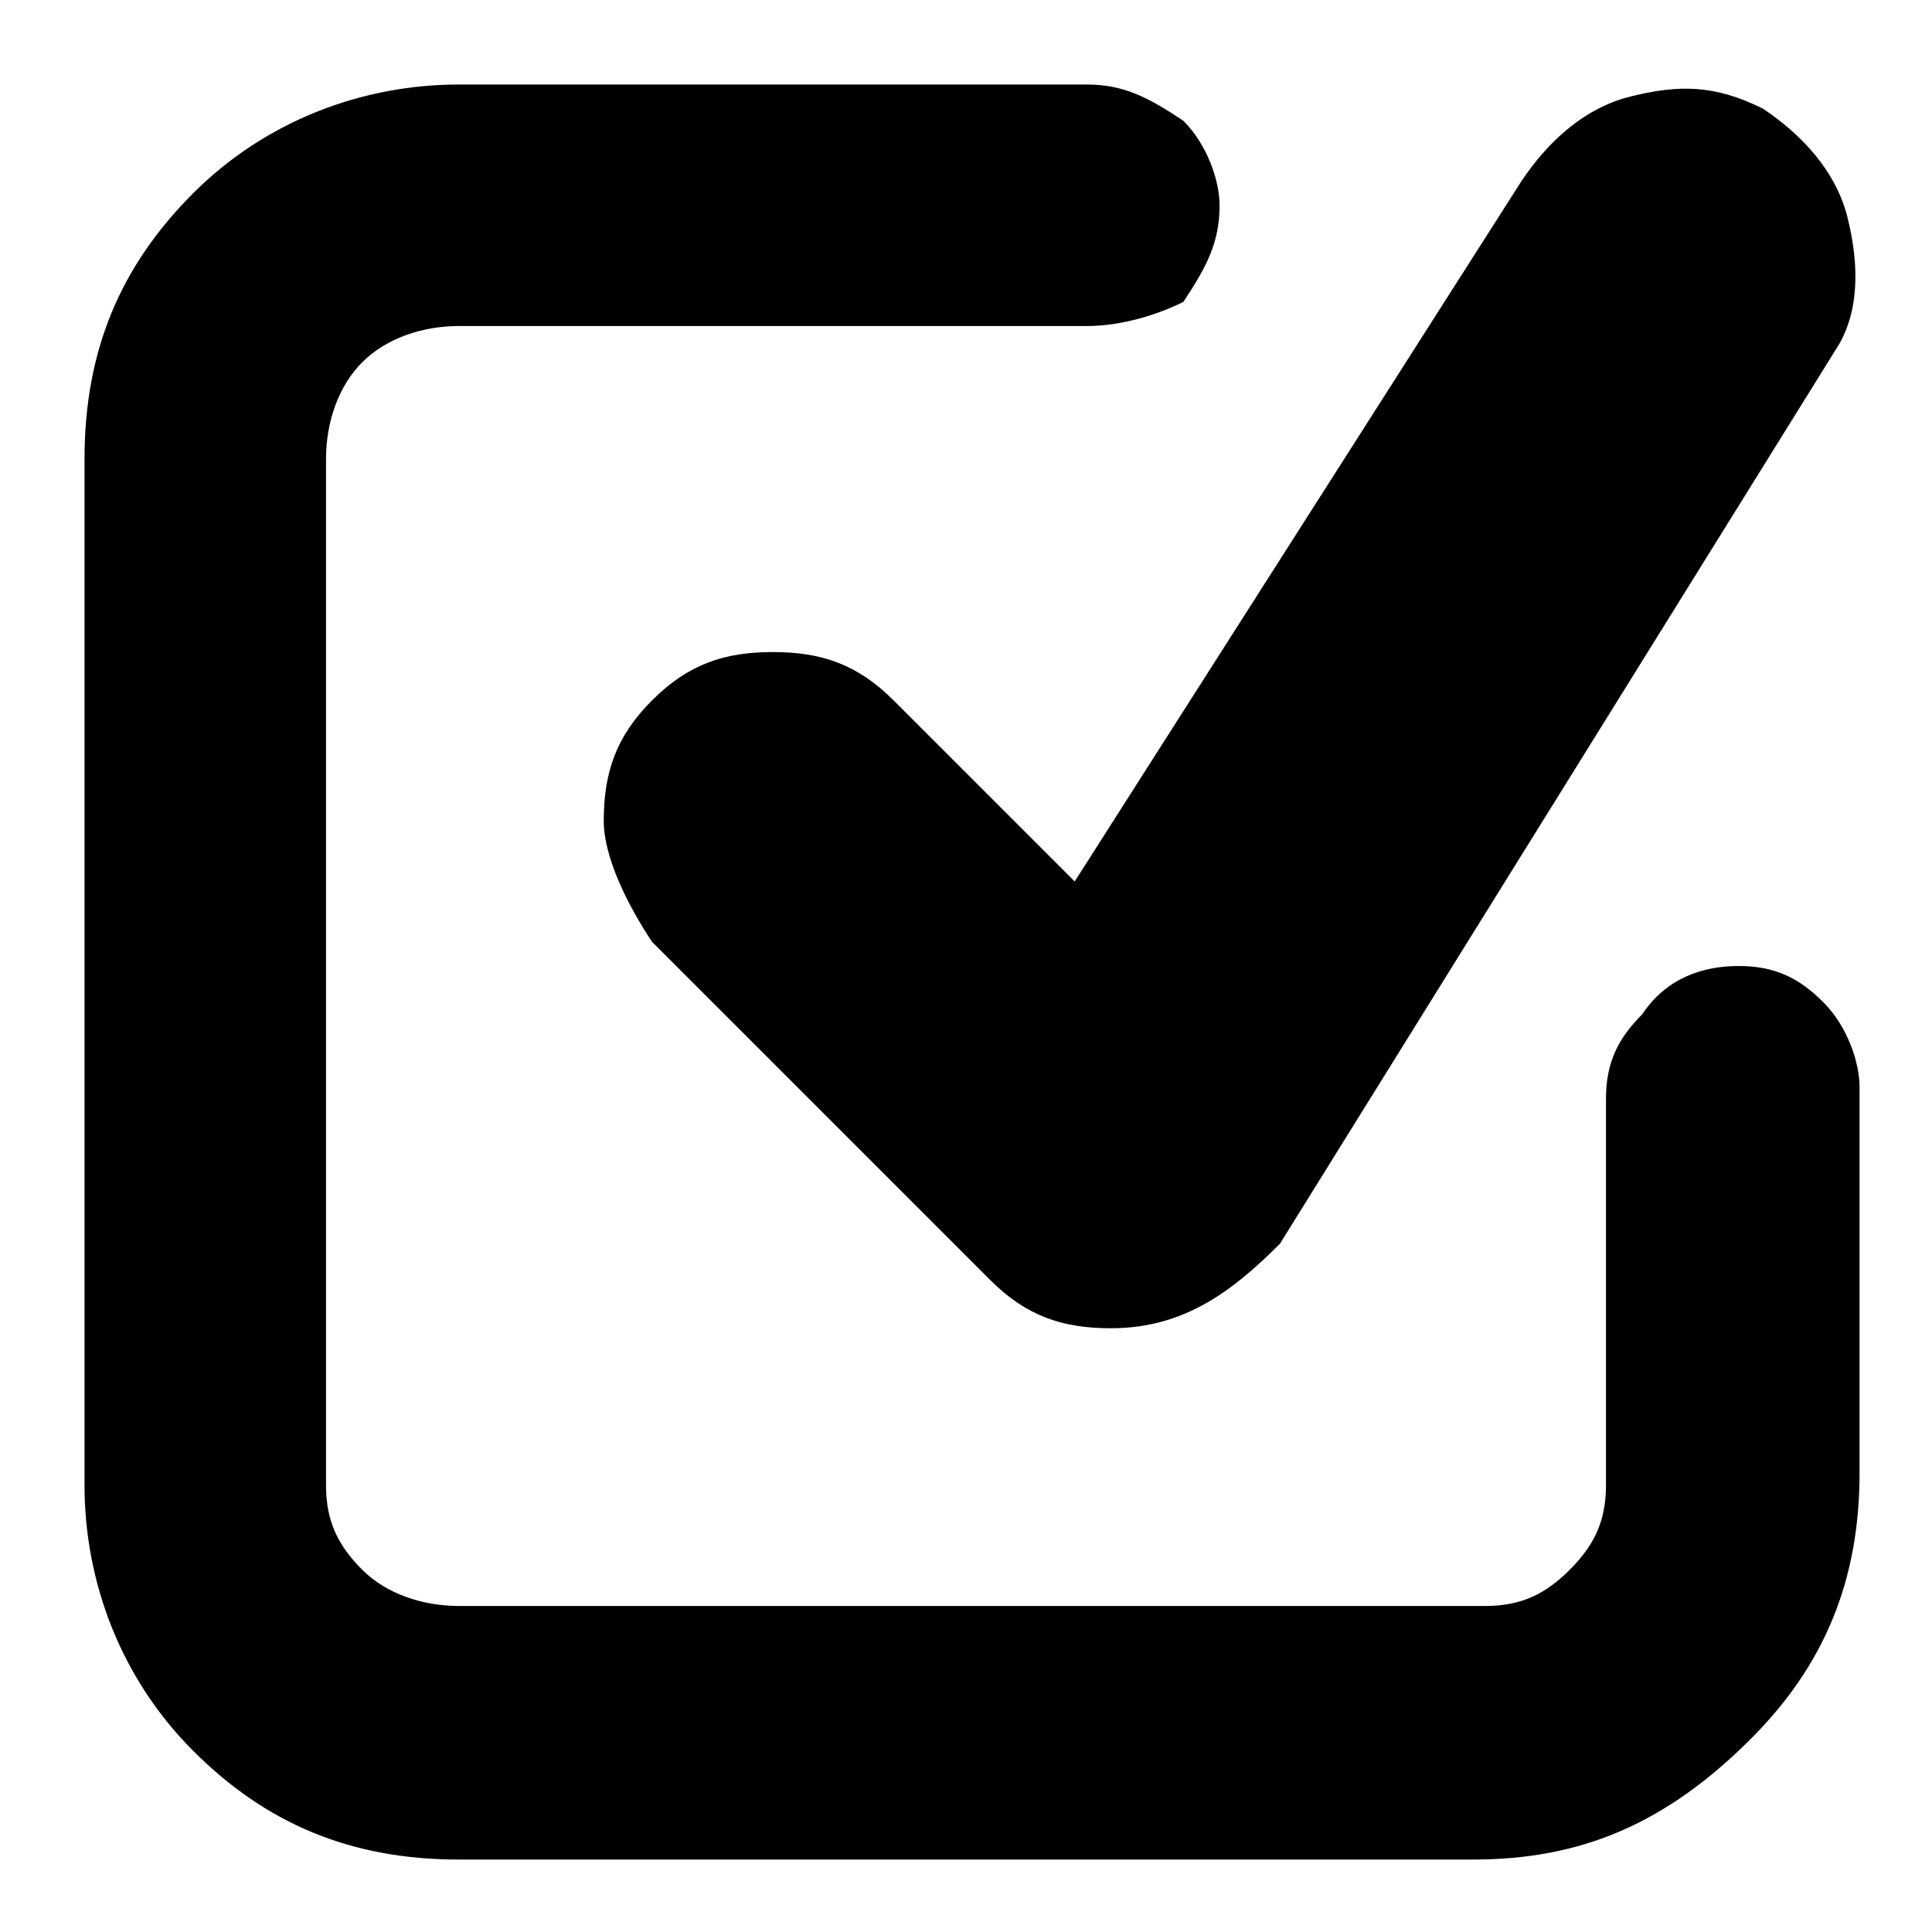 <?xml version="1.0" encoding="utf-8"?>
<!-- Generator: Adobe Illustrator 25.0.1, SVG Export Plug-In . SVG Version: 6.00 Build 0)  -->
<svg version="1.1" id="Layer_1" xmlns="http://www.w3.org/2000/svg" xmlns:xlink="http://www.w3.org/1999/xlink" x="0px" y="0px"
	 viewBox="0 0 16 16" style="enable-background:new 0 0 16 16;" xml:space="preserve">
<g>
	<path d="M12.2,15.4H3.8c-0.9,0-1.6-0.3-2.2-0.9c-0.6-0.6-0.9-1.4-0.9-2.2V3.8c0-0.9,0.3-1.6,0.9-2.2c0.6-0.6,1.4-0.9,2.2-0.9H9
		c0.3,0,0.5,0.1,0.8,0.3c0.2,0.2,0.3,0.5,0.3,0.7c0,0.3-0.1,0.5-0.3,0.8C9.6,2.6,9.3,2.7,9,2.7H3.8C3.5,2.7,3.2,2.8,3,3
		C2.8,3.2,2.7,3.5,2.7,3.8v8.5c0,0.3,0.1,0.5,0.3,0.7c0.2,0.2,0.5,0.3,0.8,0.3h8.5c0.3,0,0.5-0.1,0.7-0.3c0.2-0.2,0.3-0.4,0.3-0.7
		V9.1c0-0.3,0.1-0.5,0.3-0.7C13.8,8.1,14.1,8,14.4,8c0.3,0,0.5,0.1,0.7,0.3c0.2,0.2,0.3,0.5,0.3,0.7v3.2c0,0.9-0.3,1.6-0.9,2.2
		C13.8,15.1,13.1,15.4,12.2,15.4z M9.2,11c-0.4,0-0.7-0.1-1-0.4L5.4,7.8C5.2,7.5,5,7.1,5,6.8c0-0.4,0.1-0.7,0.4-1
		c0.3-0.3,0.6-0.4,1-0.4c0.4,0,0.7,0.1,1,0.4l1.5,1.5l3.7-5.8c0.2-0.3,0.5-0.6,0.9-0.7c0.4-0.1,0.7-0.1,1.1,0.1
		c0.3,0.2,0.6,0.5,0.7,0.9c0.1,0.4,0.1,0.8-0.1,1.1l-4.6,7.4C10.2,10.7,9.8,11,9.2,11z"/>
</g>
</svg>

